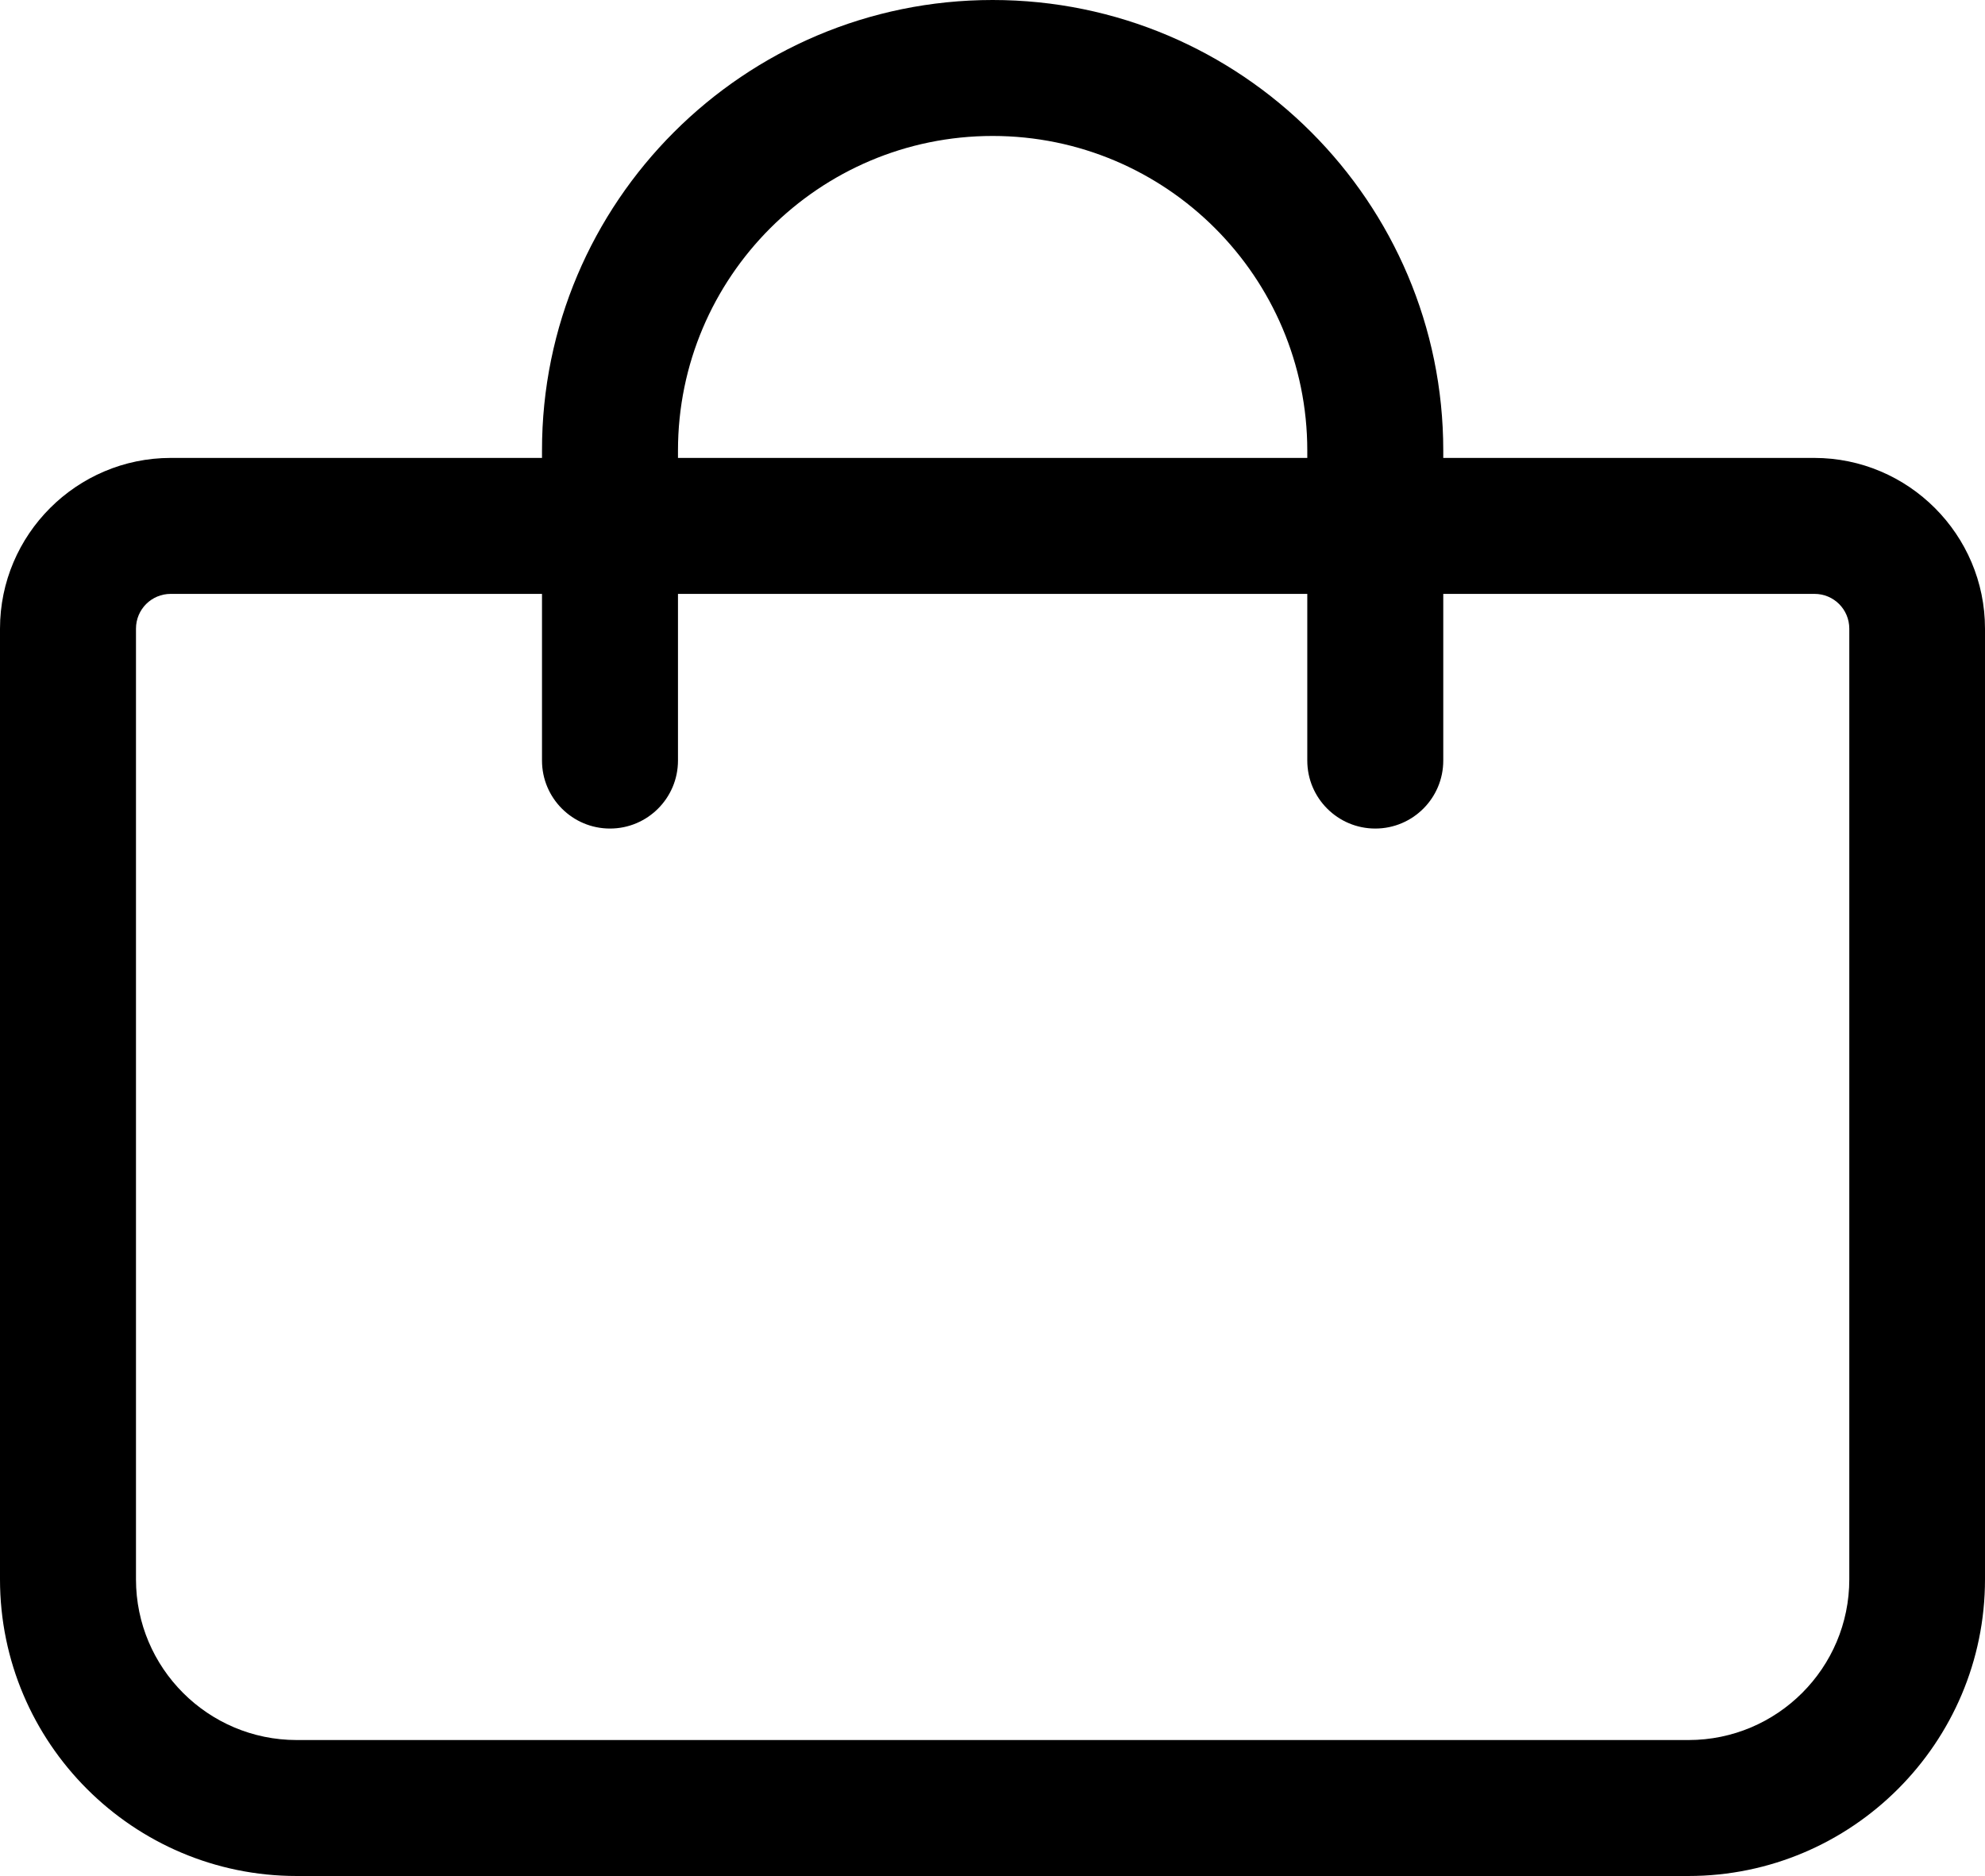 <?xml version="1.0" encoding="UTF-8"?>
<svg id="Layer_2" data-name="Layer 2" xmlns="http://www.w3.org/2000/svg" viewBox="0 0 72.99 68.99">
  <g id="Layer_1-2" data-name="Layer 1">
    <g>
      <path d="M62.09,68.99H10.91c-6.01,0-10.91-4.89-10.91-10.91V23.12c0-3.46,2.82-6.28,6.28-6.28h60.43c3.46,0,6.28,2.82,6.28,6.28v34.96c0,6.01-4.89,10.91-10.91,10.91ZM6.28,21.84c-.71,0-1.28.57-1.28,1.28v34.96c0,3.26,2.65,5.91,5.91,5.91h51.18c3.26,0,5.91-2.65,5.91-5.91V23.12c0-.71-.57-1.28-1.28-1.28H6.28Z"/>
      <path d="M50.57,30.47c-1.38,0-2.5-1.12-2.5-2.5v-11.4c0-6.38-5.19-11.57-11.57-11.57s-11.57,5.19-11.57,11.57v11.4c0,1.38-1.12,2.5-2.5,2.5s-2.5-1.12-2.5-2.5v-11.4C19.92,7.43,27.36,0,36.5,0s16.57,7.43,16.57,16.57v11.4c0,1.38-1.12,2.5-2.5,2.5Z"/>
    </g>
  </g>
</svg>
